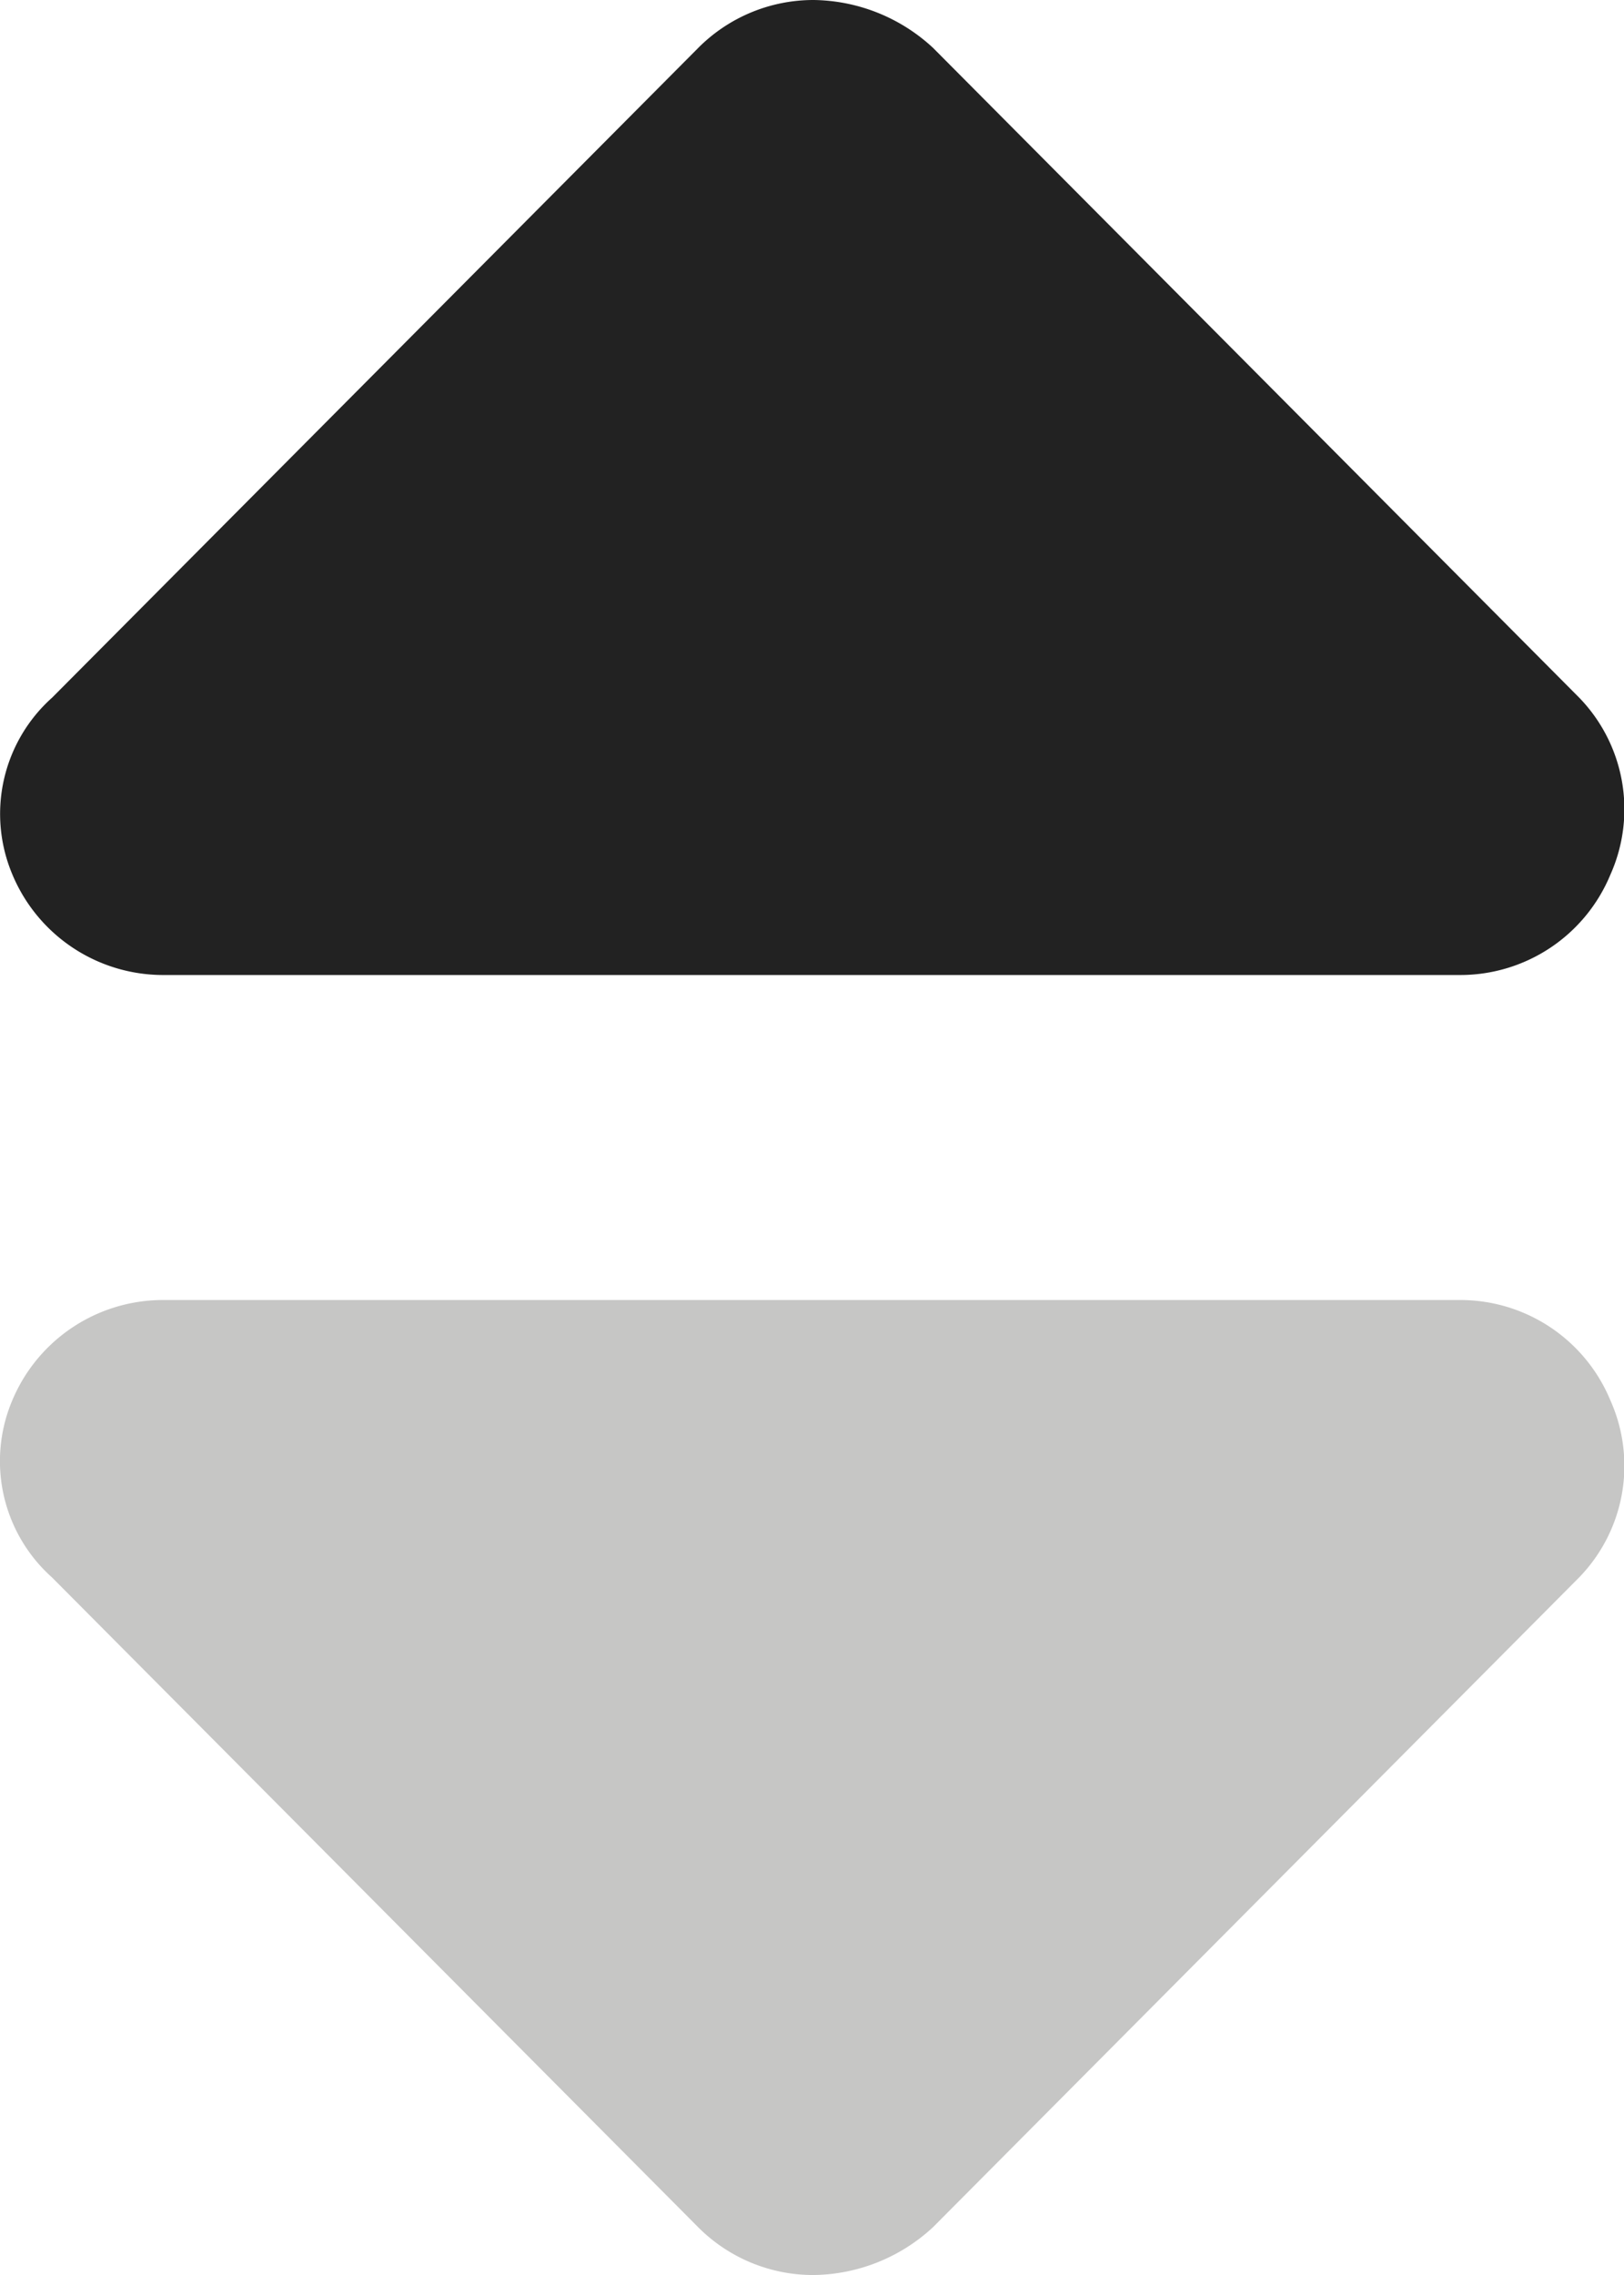 <svg xmlns="http://www.w3.org/2000/svg" width="9.997" height="14" viewBox="0 0 9.997 14">
  <g id="Group_29209" data-name="Group 29209" transform="translate(-87 -224.5)">
    <path id="caret-down-solid" d="M9.755,193.706l-3.979,4a1.1,1.1,0,0,1-.736.294,1,1,0,0,1-.708-.293l-3.979-4a.959.959,0,0,1-.245-1.088A1.006,1.006,0,0,1,1.033,192H9.02a1,1,0,0,1,.926.617A.986.986,0,0,1,9.755,193.706Z" transform="translate(86.967 40.5)" fill="#c6c6c5"/>
    <path id="caret-down-solid-2" data-name="caret-down-solid" d="M9.755,196.294l-3.979-4A1.1,1.1,0,0,0,5.041,192a1,1,0,0,0-.708.293l-3.979,4a.959.959,0,0,0-.245,1.088,1.006,1.006,0,0,0,.925.619H9.02a1,1,0,0,0,.926-.617A.986.986,0,0,0,9.755,196.294Z" transform="translate(86.967 32.5)" fill="#222"/>
  </g>
</svg>
